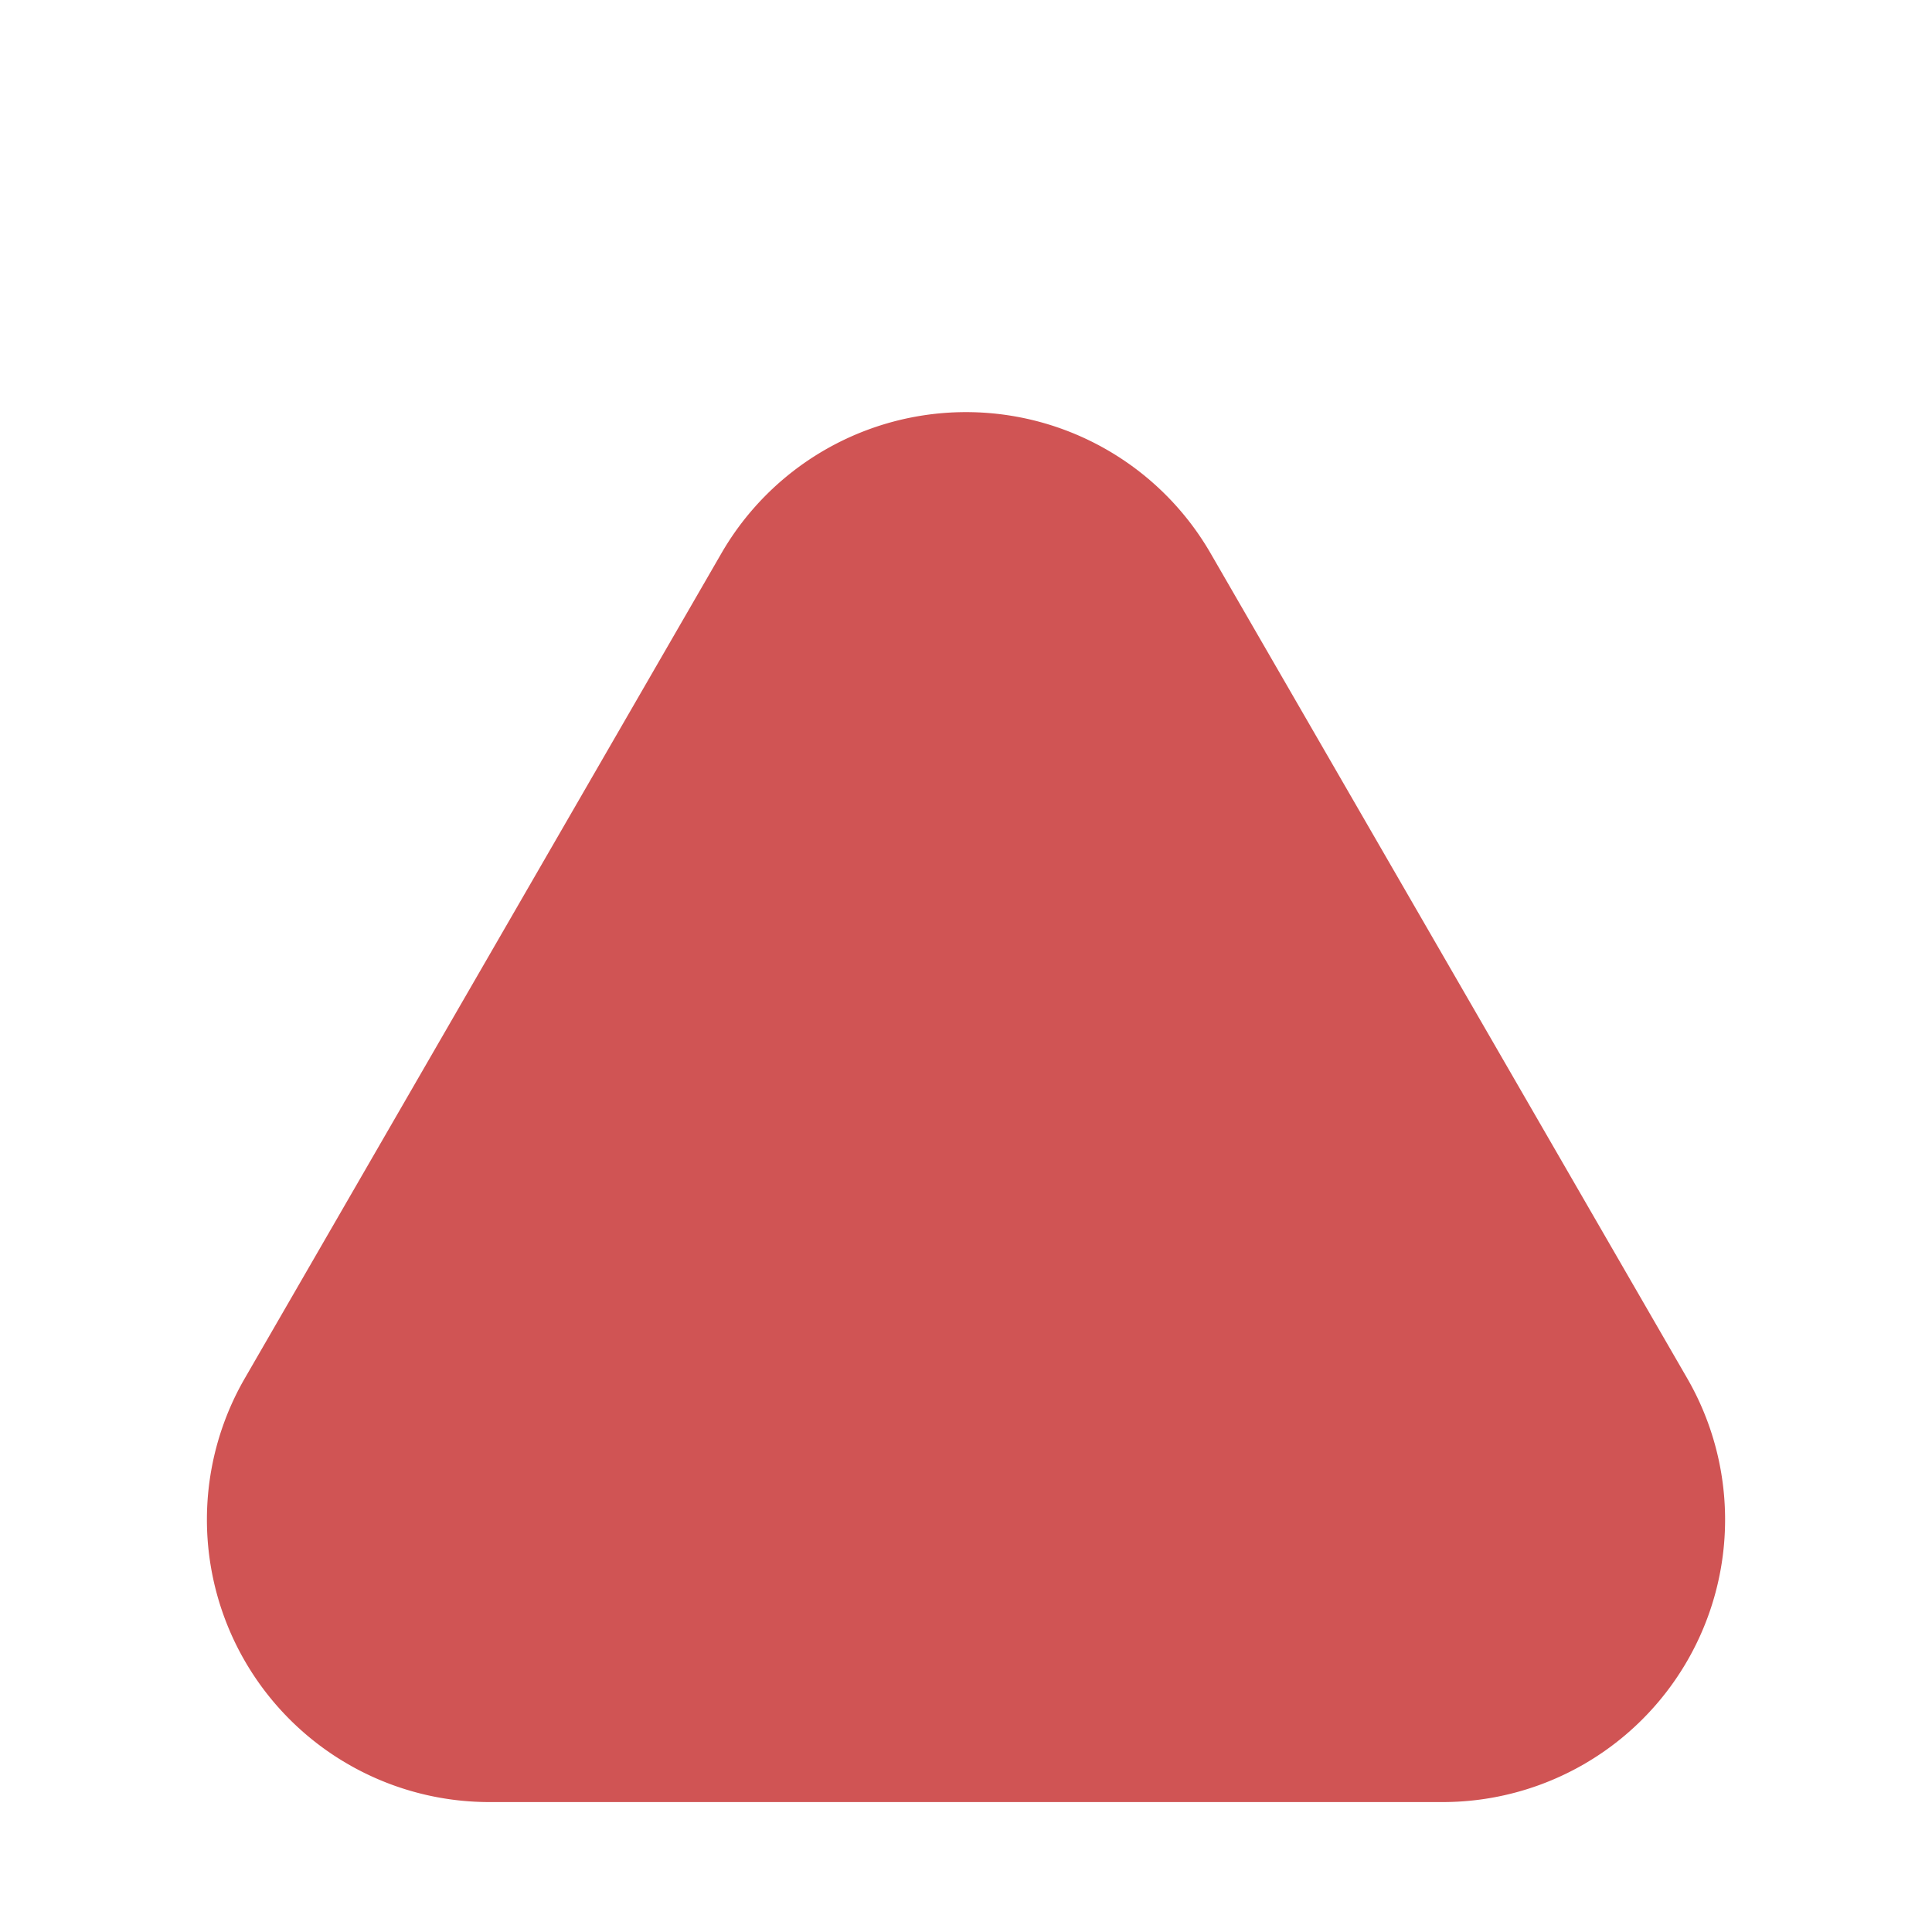 <svg xmlns="http://www.w3.org/2000/svg" width="200" height="200" viewBox="0 0 171 148">
  <path id="Polygon_1" data-name="Polygon 1" d="M63.853,37.471a25,25,0,0,1,43.295,0l42.186,73.023A25,25,0,0,1,127.686,148H43.314a25,25,0,0,1-21.647-37.506Z" fill="#d05454"/>
</svg>
